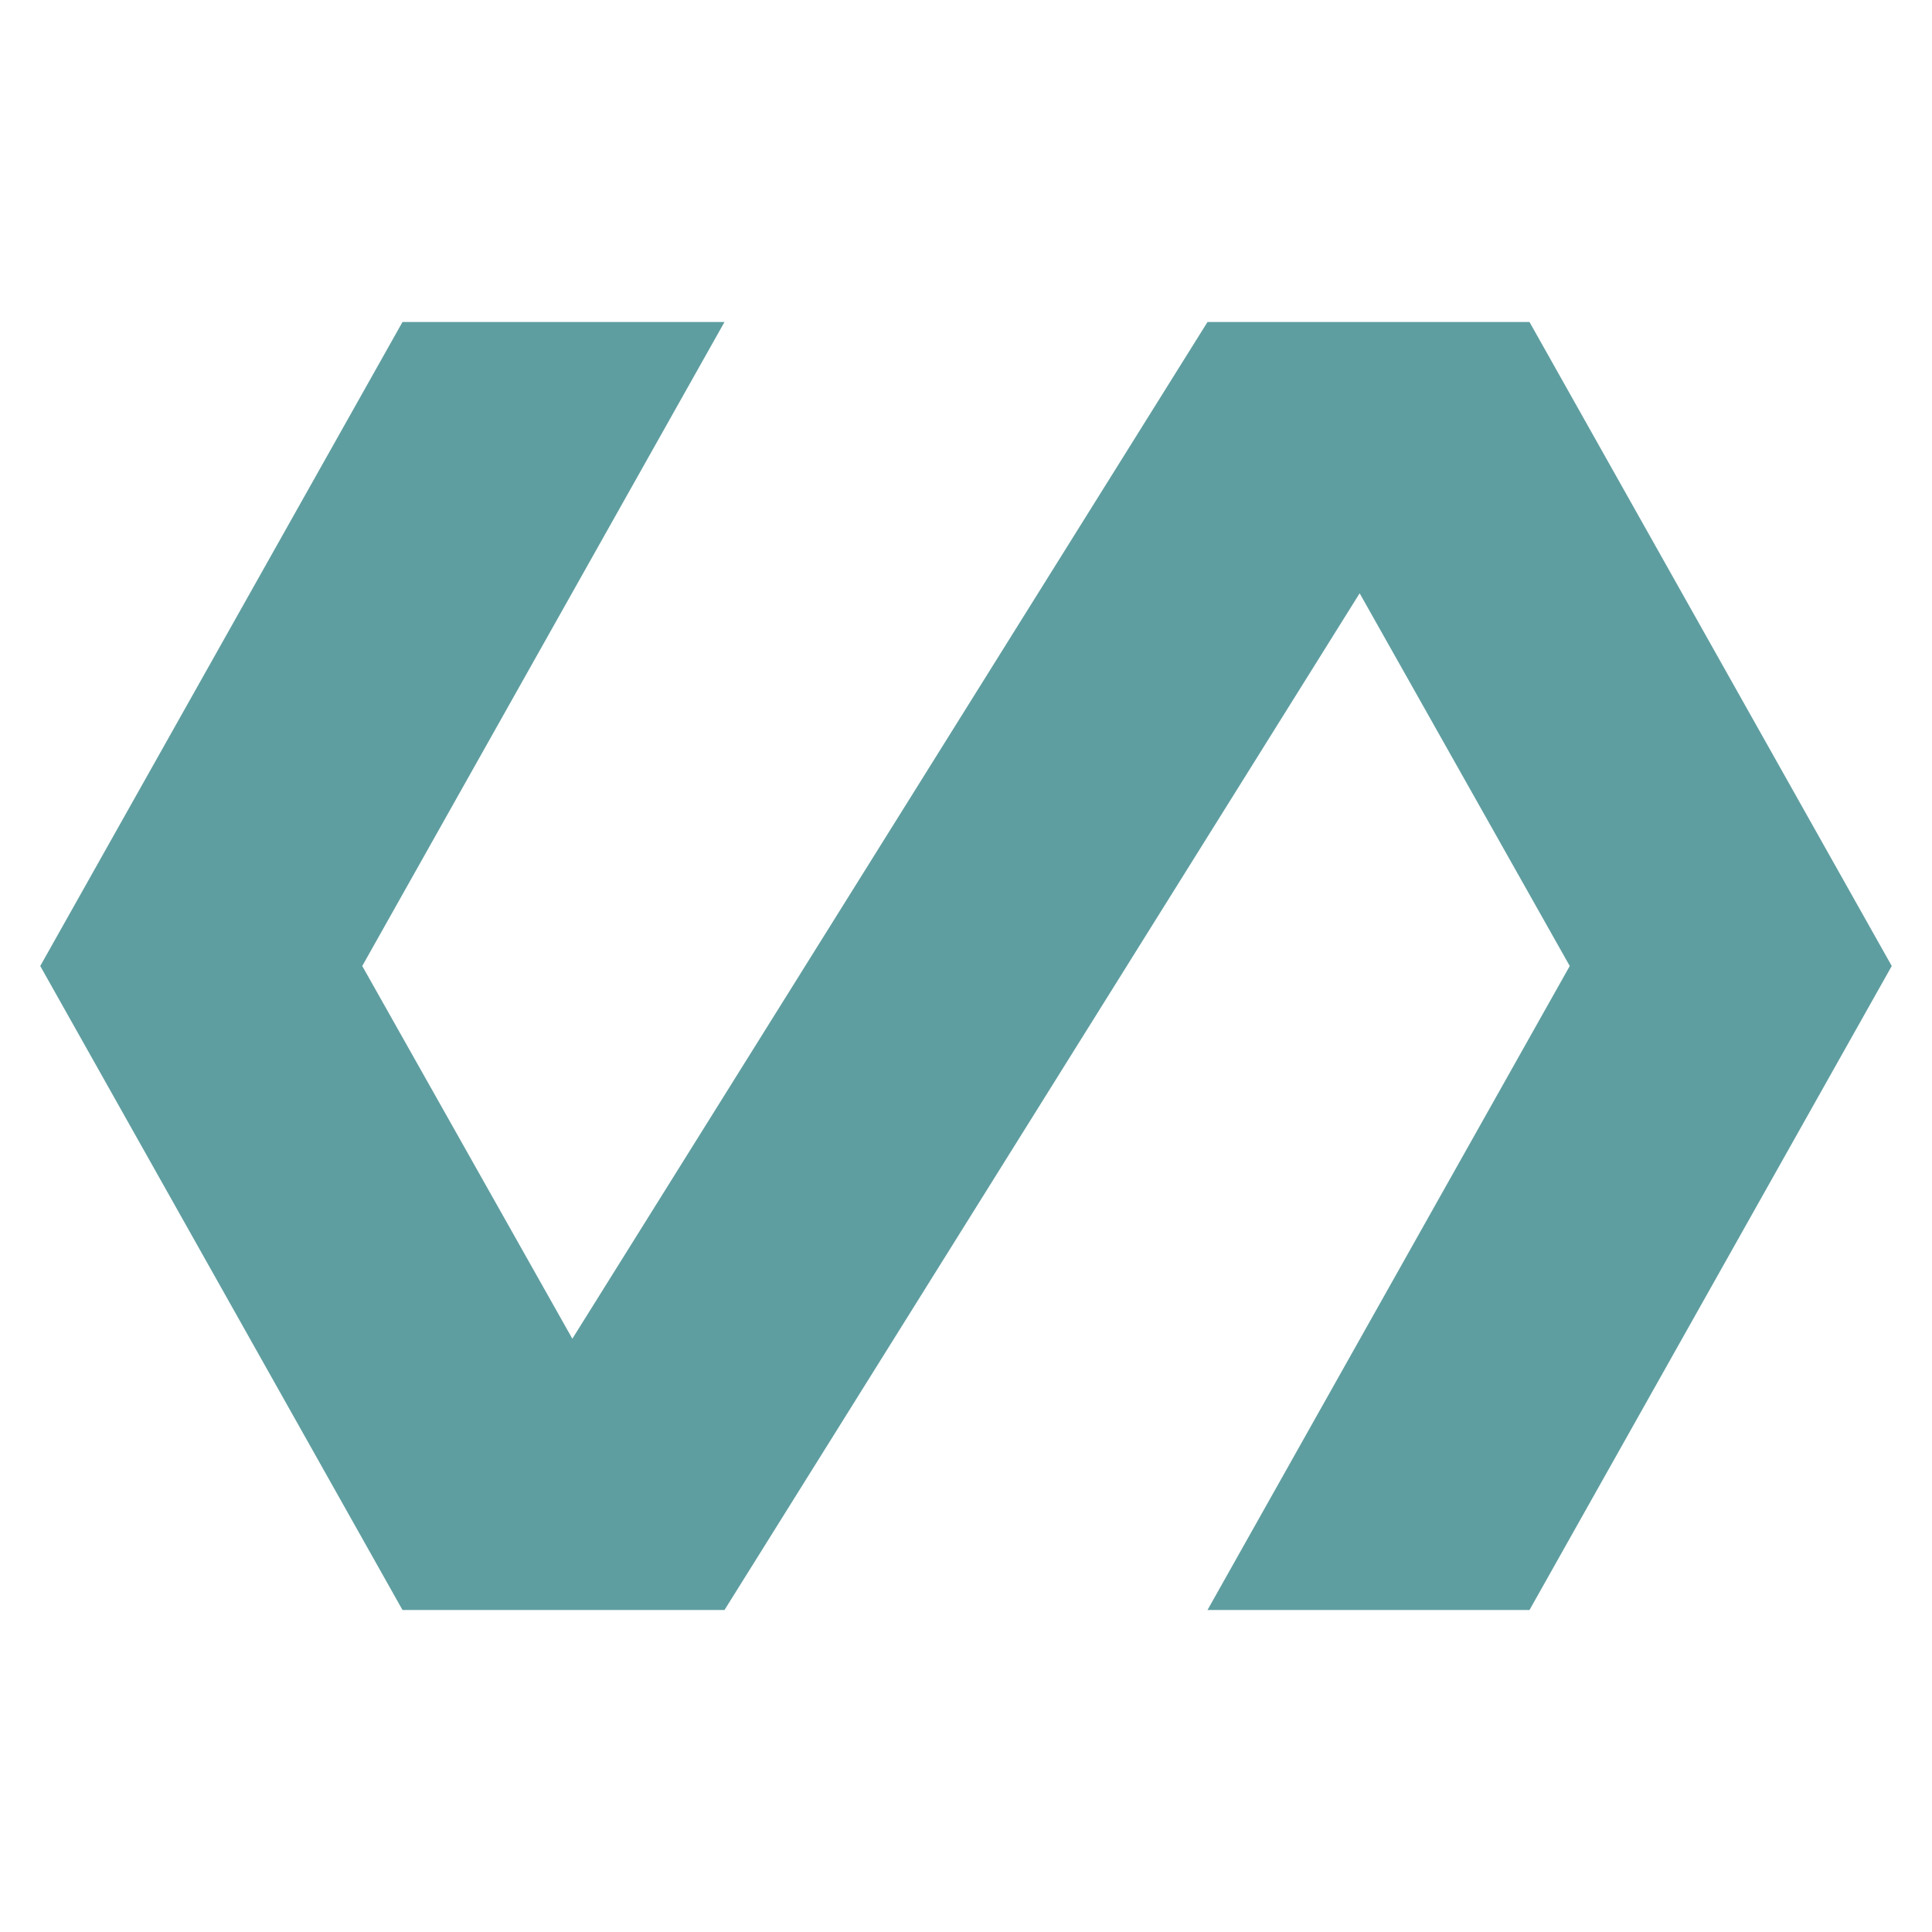 <svg xmlns="http://www.w3.org/2000/svg" height="24px" viewBox="0 0 24 24" width="24px" fill="#5f9ea0"><path d="M0 0h24v24H0V0z" fill="none"/><path d="M19 4h-4L7.11 16.63 4.5 12 9 4H5L.5 12 5 20h4l7.89-12.63L19.5 12 15 20h4l4.5-8L19 4z"/></svg>